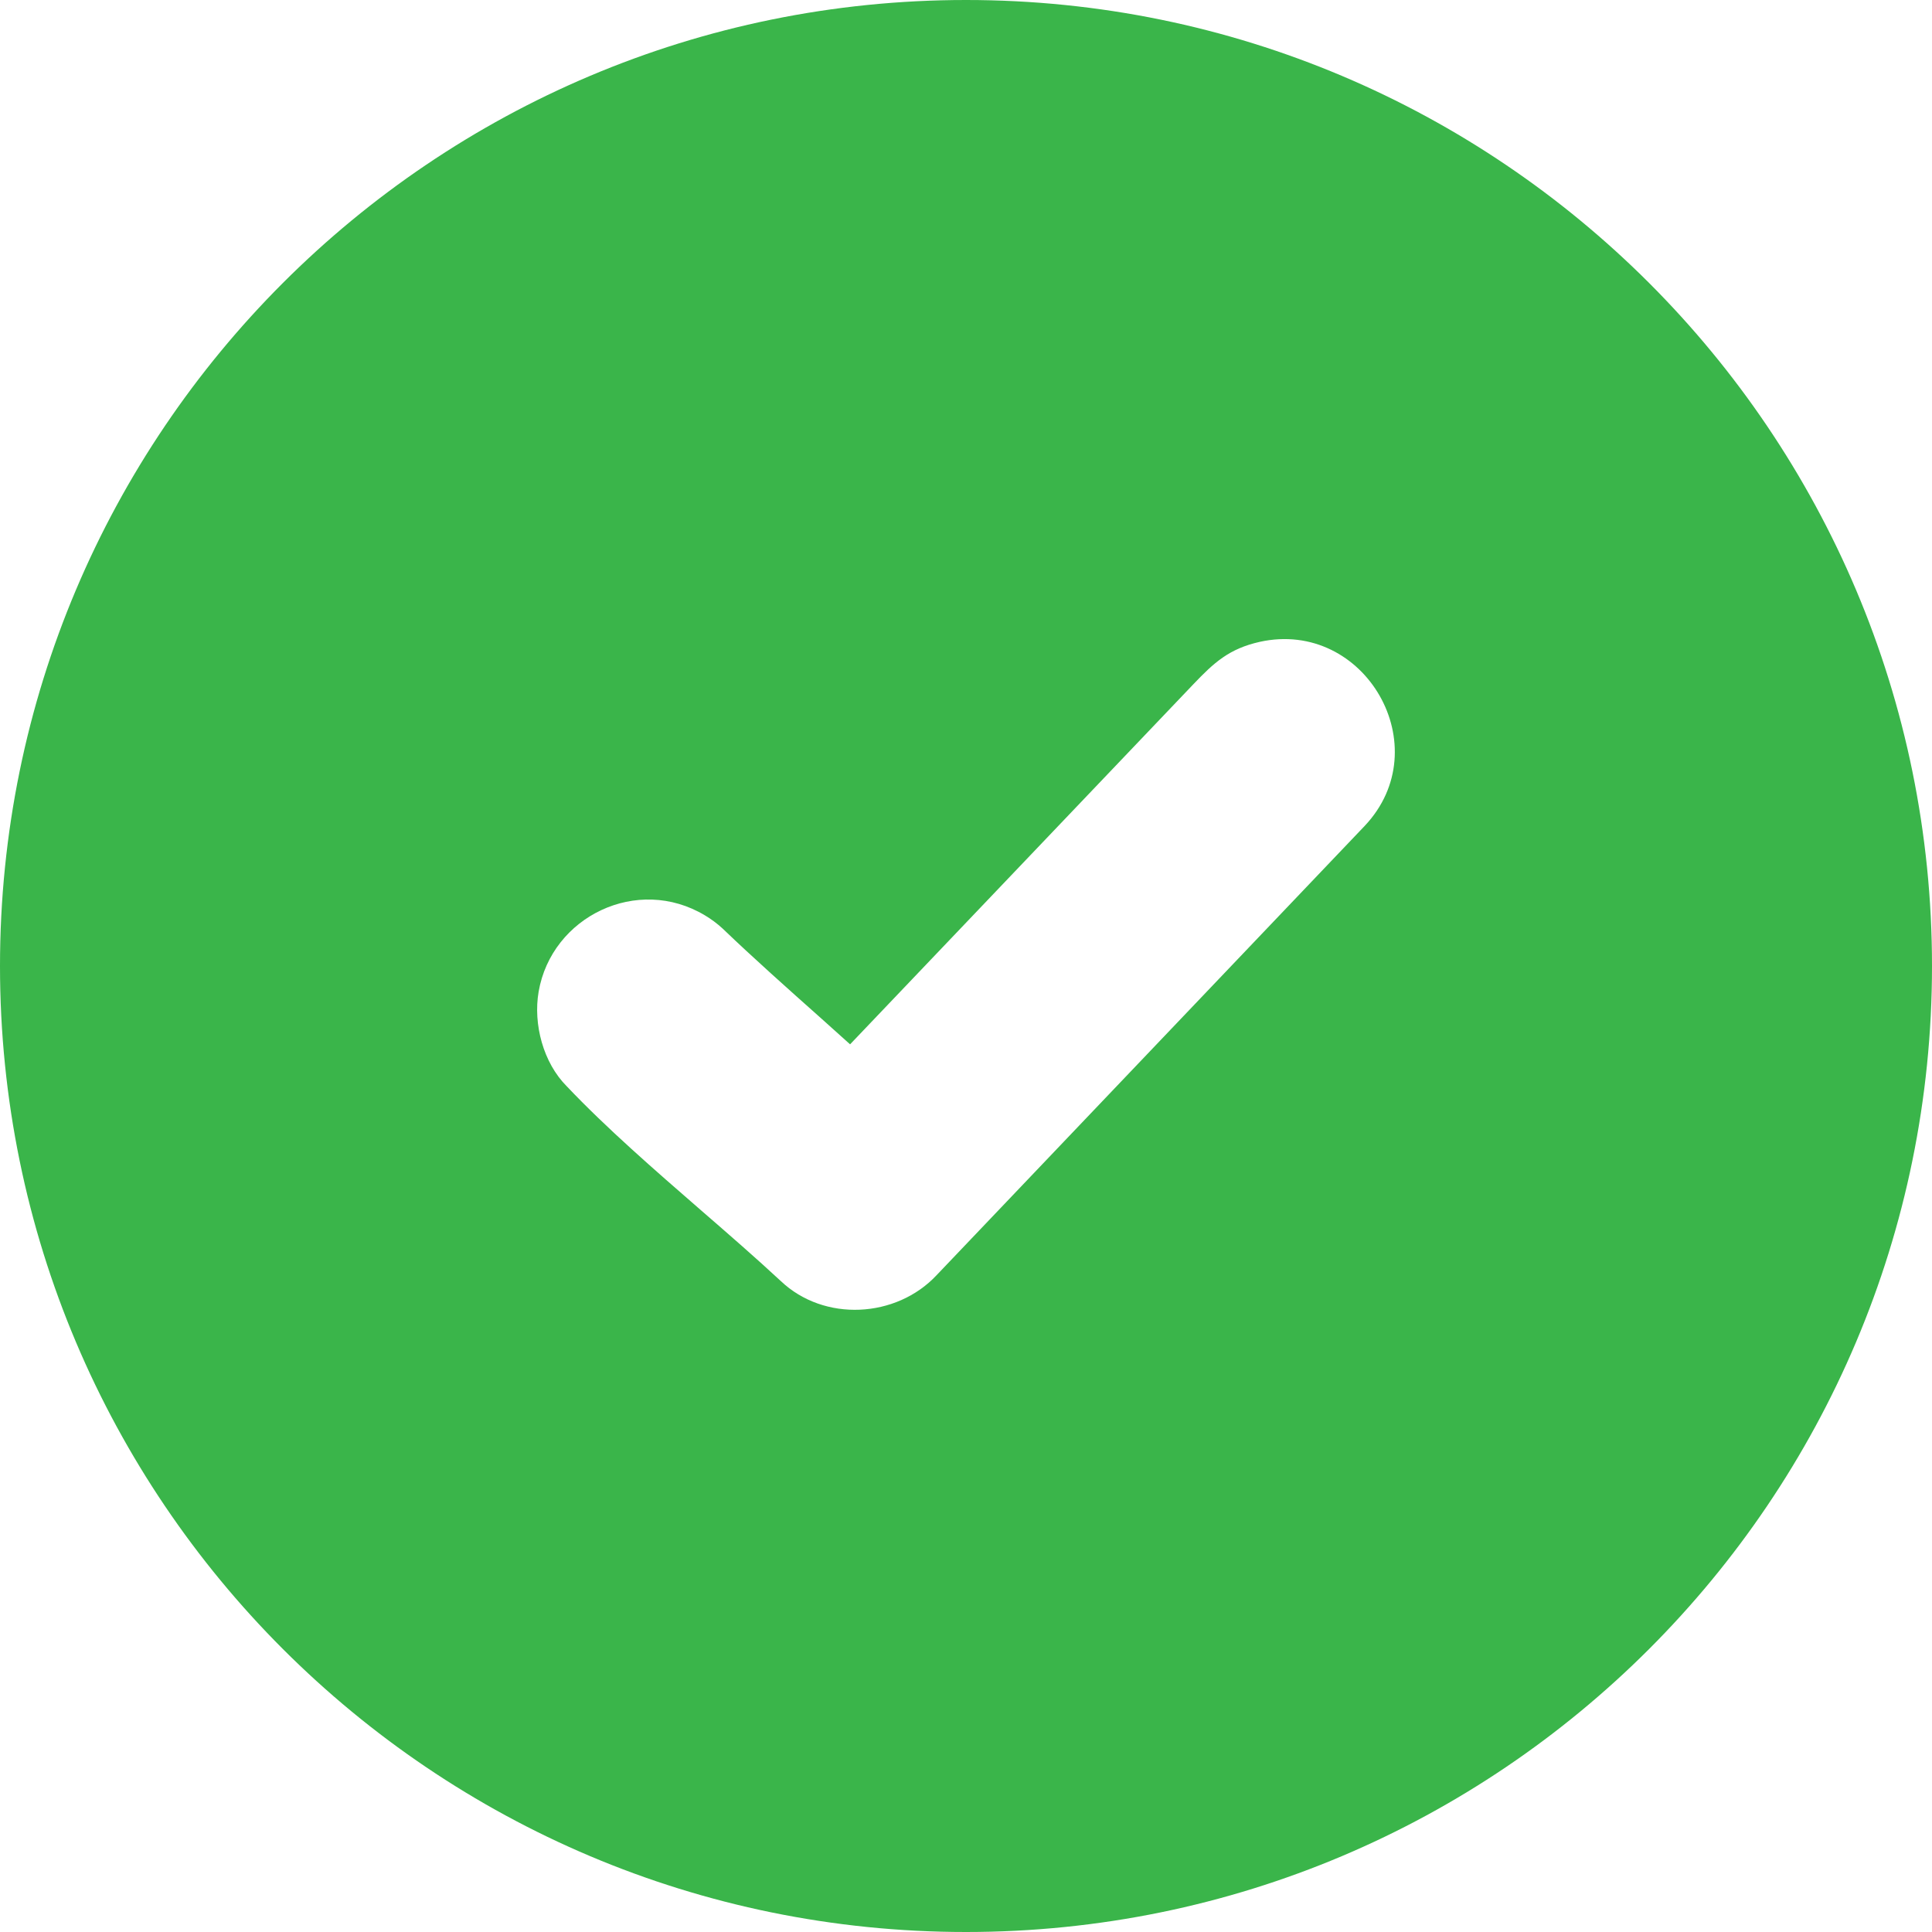 <svg width="644" height="644" viewBox="0 0 644 644" fill="none" xmlns="http://www.w3.org/2000/svg">
<g clip-path="url(#clip0_106_19)">
<path fill-rule="evenodd" clip-rule="evenodd" d="M322 0C499.838 0 644 144.162 644 322C644 499.838 499.838 644 322 644C144.162 644 0 499.838 0 322C0 144.162 144.162 0 322 0ZM179.542 330.567C183.862 305.518 212.453 291.571 235.013 305.142C237.059 306.363 239.011 307.812 240.829 309.476L241.004 309.643C251.126 319.344 262.47 329.44 273.713 339.448L283.36 348.109L397.824 228.043C404.66 220.885 409.658 216.257 419.915 213.949C455.033 206.201 479.726 249.127 454.838 275.364L312.179 425.08C298.742 439.416 274.726 440.724 260.283 427.032C252.005 419.345 243.003 411.523 233.899 403.627C218.135 389.929 202.055 375.955 188.947 362.123C181.078 354.26 177.684 341.387 179.542 330.567Z" fill="#3AB54A"/>
</g>
<defs>
<clipPath id="clip0_106_19">
<rect width="644" height="644" fill="white"/>
</clipPath>
</defs>
</svg>
